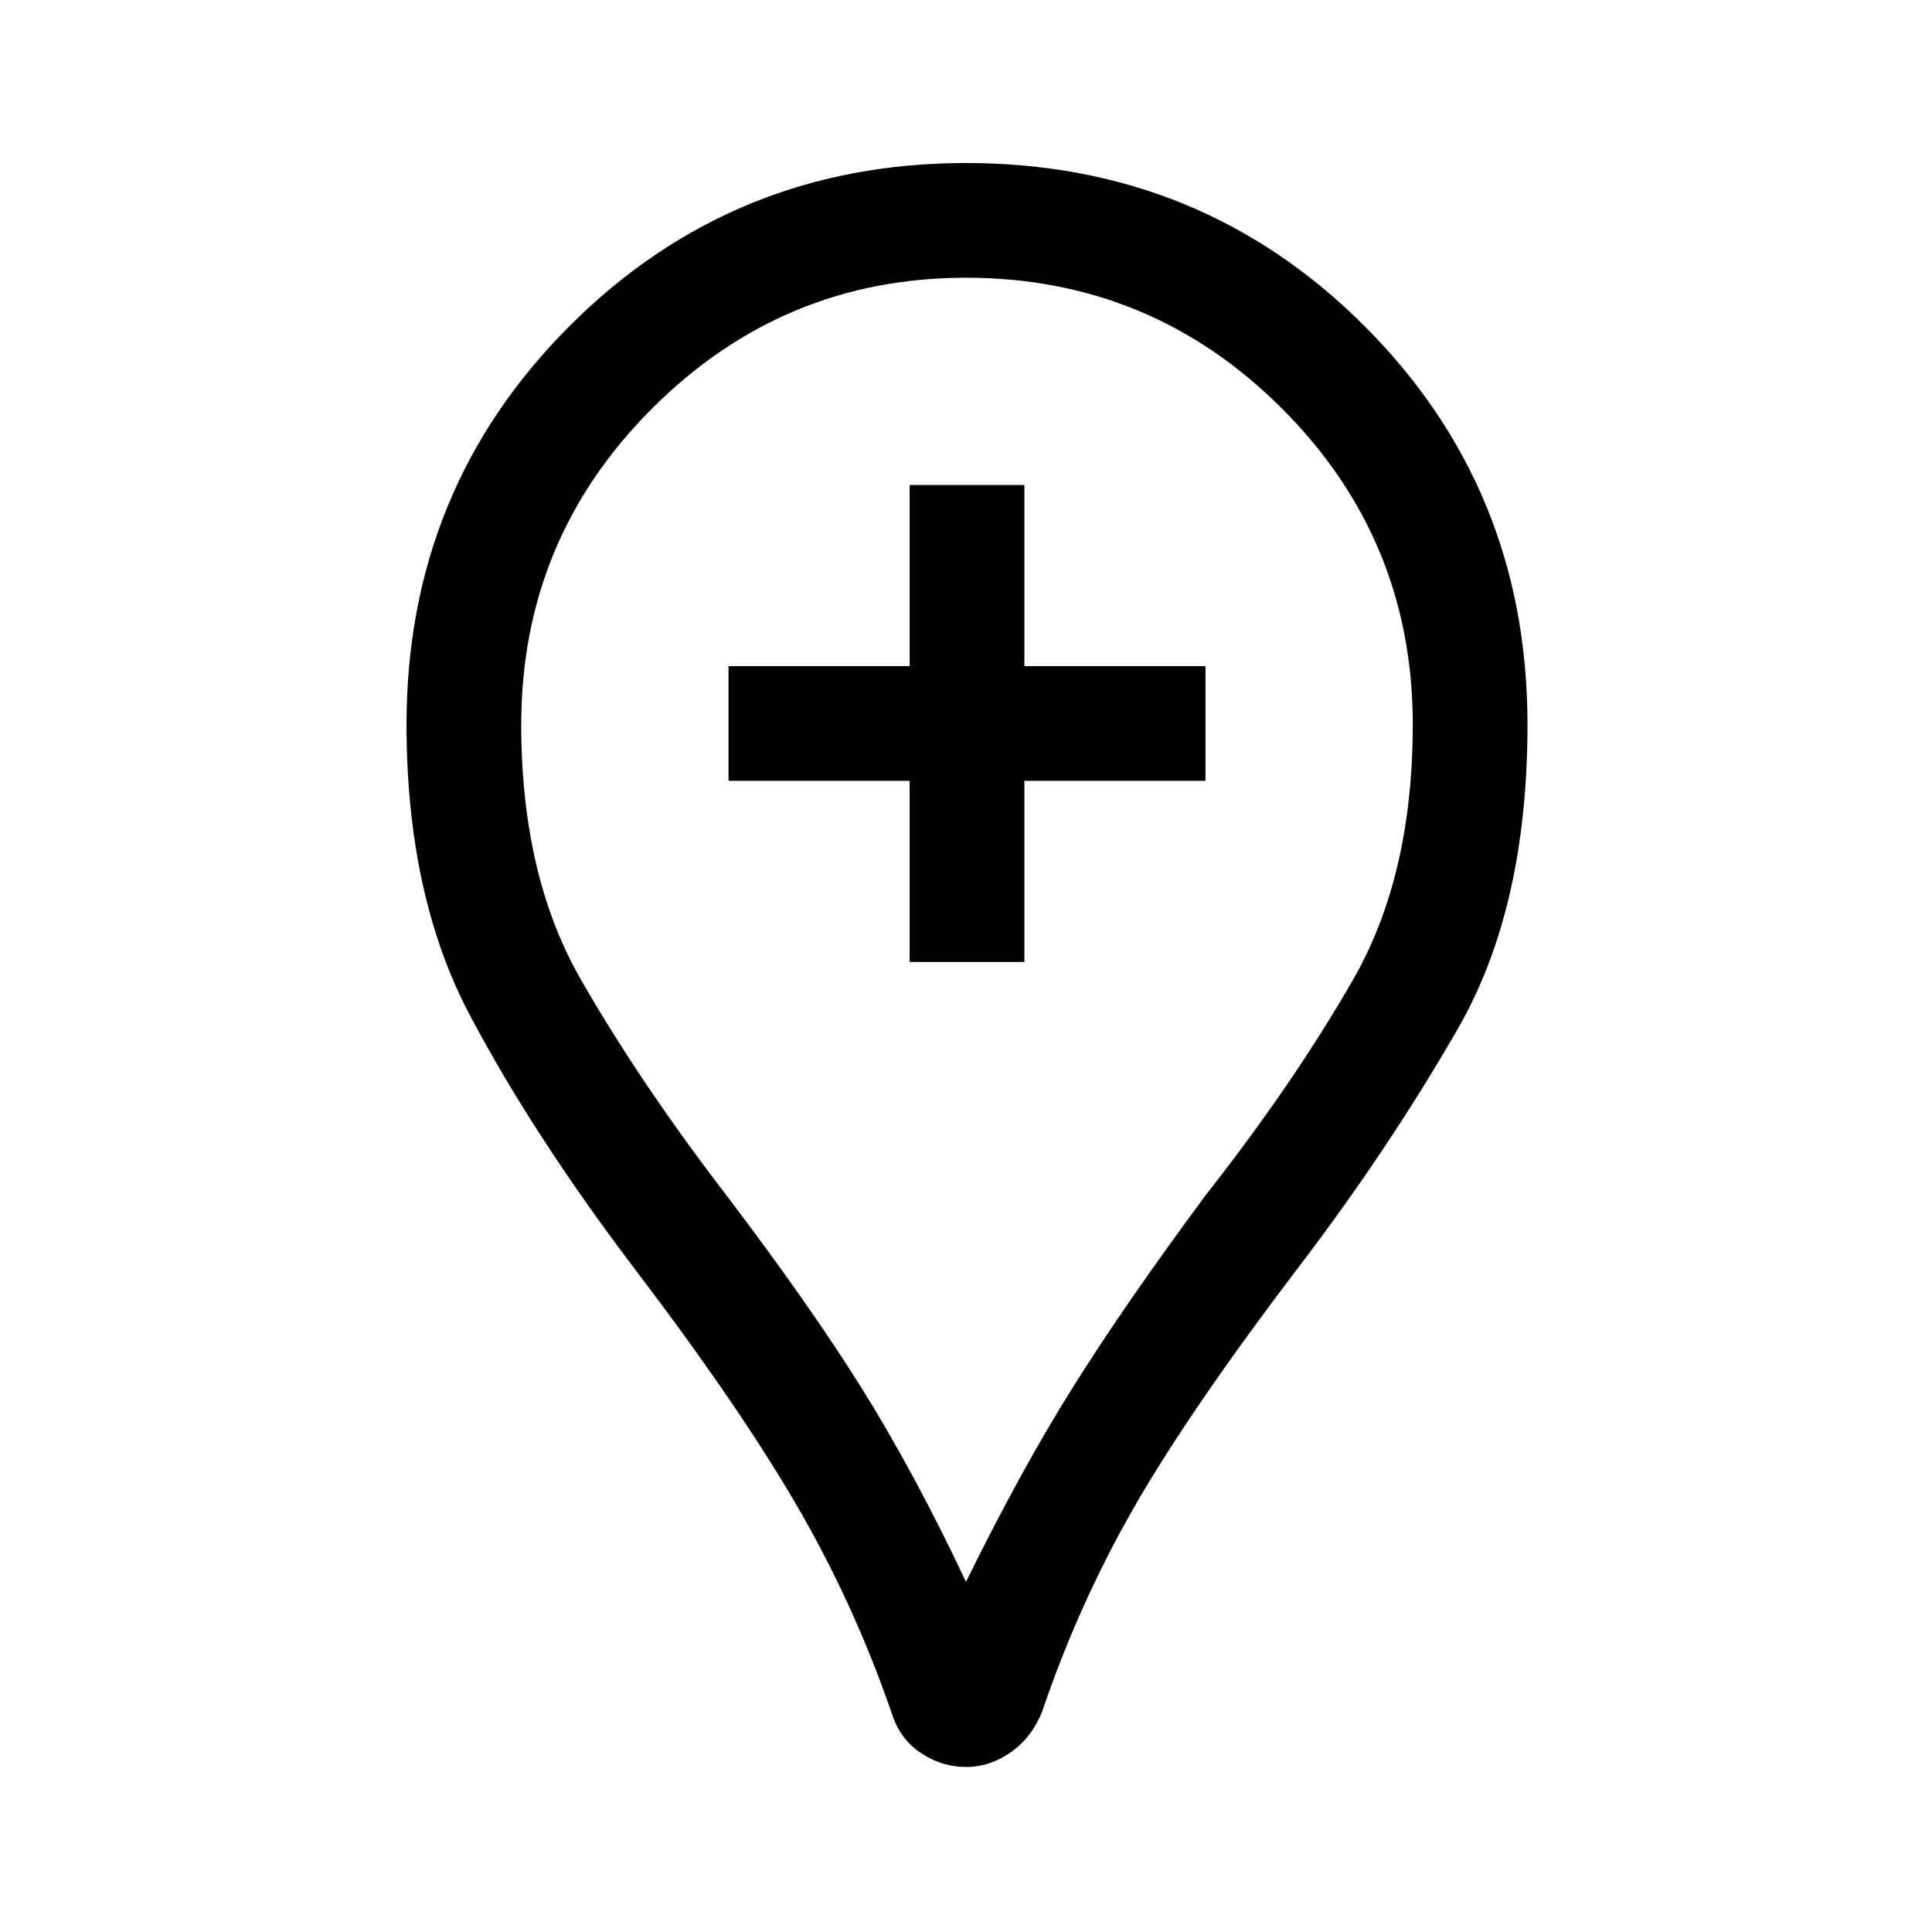 <svg xmlns="http://www.w3.org/2000/svg" height="48" width="48"><path d="M22.6 23.9H25.45V19.4H29.95V16.55H25.45V12.05H22.6V16.55H18.1V19.4H22.6ZM24 43.9Q23.4 43.9 22.875 43.55Q22.35 43.2 22.15 42.55Q21.2 39.8 19.75 37.325Q18.3 34.85 15.75 31.5Q13.25 28.2 11.675 25.225Q10.1 22.25 10.1 18Q10.1 12.15 14.15 8.1Q18.2 4.05 24 4.05Q29.85 4.05 33.9 8.1Q37.95 12.15 37.95 18Q37.95 22.55 36.225 25.55Q34.5 28.55 32.25 31.5Q29.55 35.05 28.175 37.45Q26.8 39.85 25.9 42.5Q25.65 43.15 25.125 43.525Q24.6 43.9 24 43.9ZM24 39.3Q25.35 36.55 26.65 34.475Q27.95 32.4 29.95 29.7Q32.15 26.9 33.625 24.325Q35.1 21.75 35.1 18Q35.1 13.4 31.85 10.15Q28.6 6.9 24 6.9Q19.45 6.9 16.2 10.15Q12.95 13.4 12.95 18Q12.95 21.75 14.425 24.325Q15.9 26.9 18.05 29.7Q20.1 32.4 21.4 34.475Q22.7 36.55 24 39.3ZM24 18Q24 18 24 18Q24 18 24 18Q24 18 24 18Q24 18 24 18Q24 18 24 18Q24 18 24 18Q24 18 24 18Q24 18 24 18Q24 18 24 18Q24 18 24 18Q24 18 24 18Q24 18 24 18Z"/></svg>